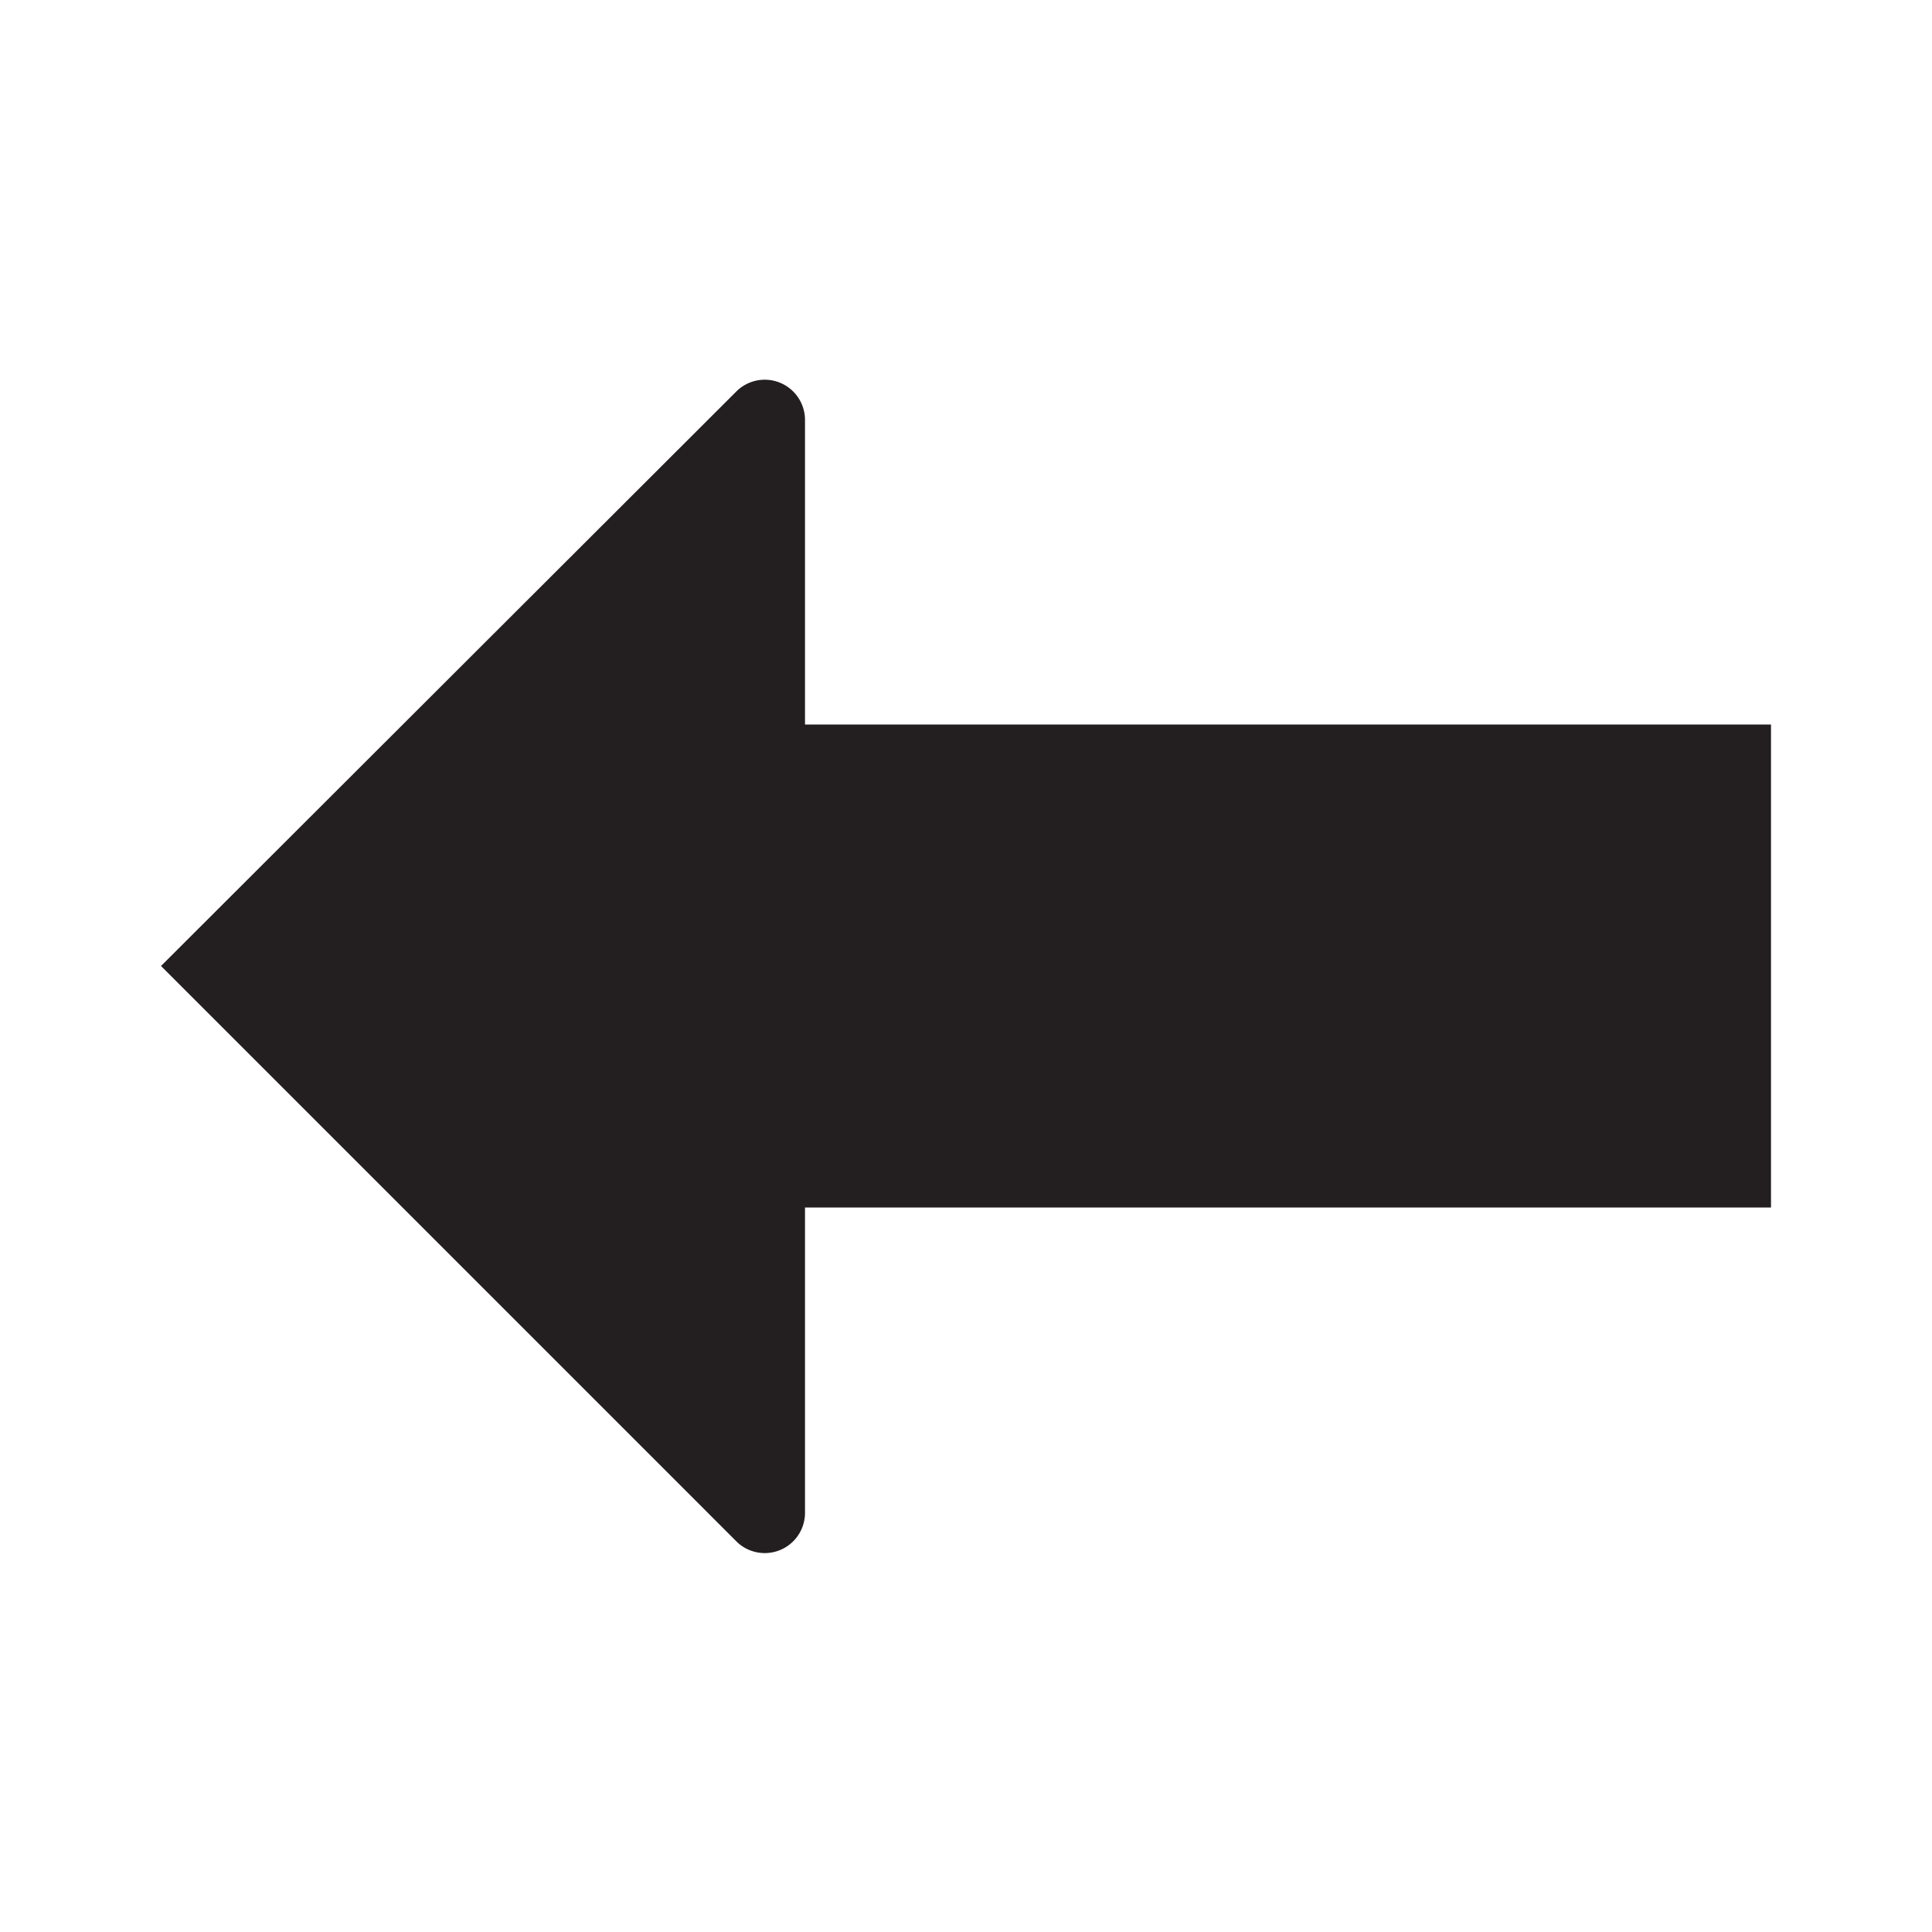 <svg xmlns="http://www.w3.org/2000/svg" width="24" height="24" viewBox="0 0 24 24"><defs><style>.cls-1{fill:#231f20;}</style></defs><title>arrow-left</title><g id="arrow-left"><path class="cls-1" d="M22,9H10V5.21a.5.5,0,0,0-.85-.35L2,12l7.15,7.15a.5.5,0,0,0,.85-.35V15H22Z"/></g></svg>